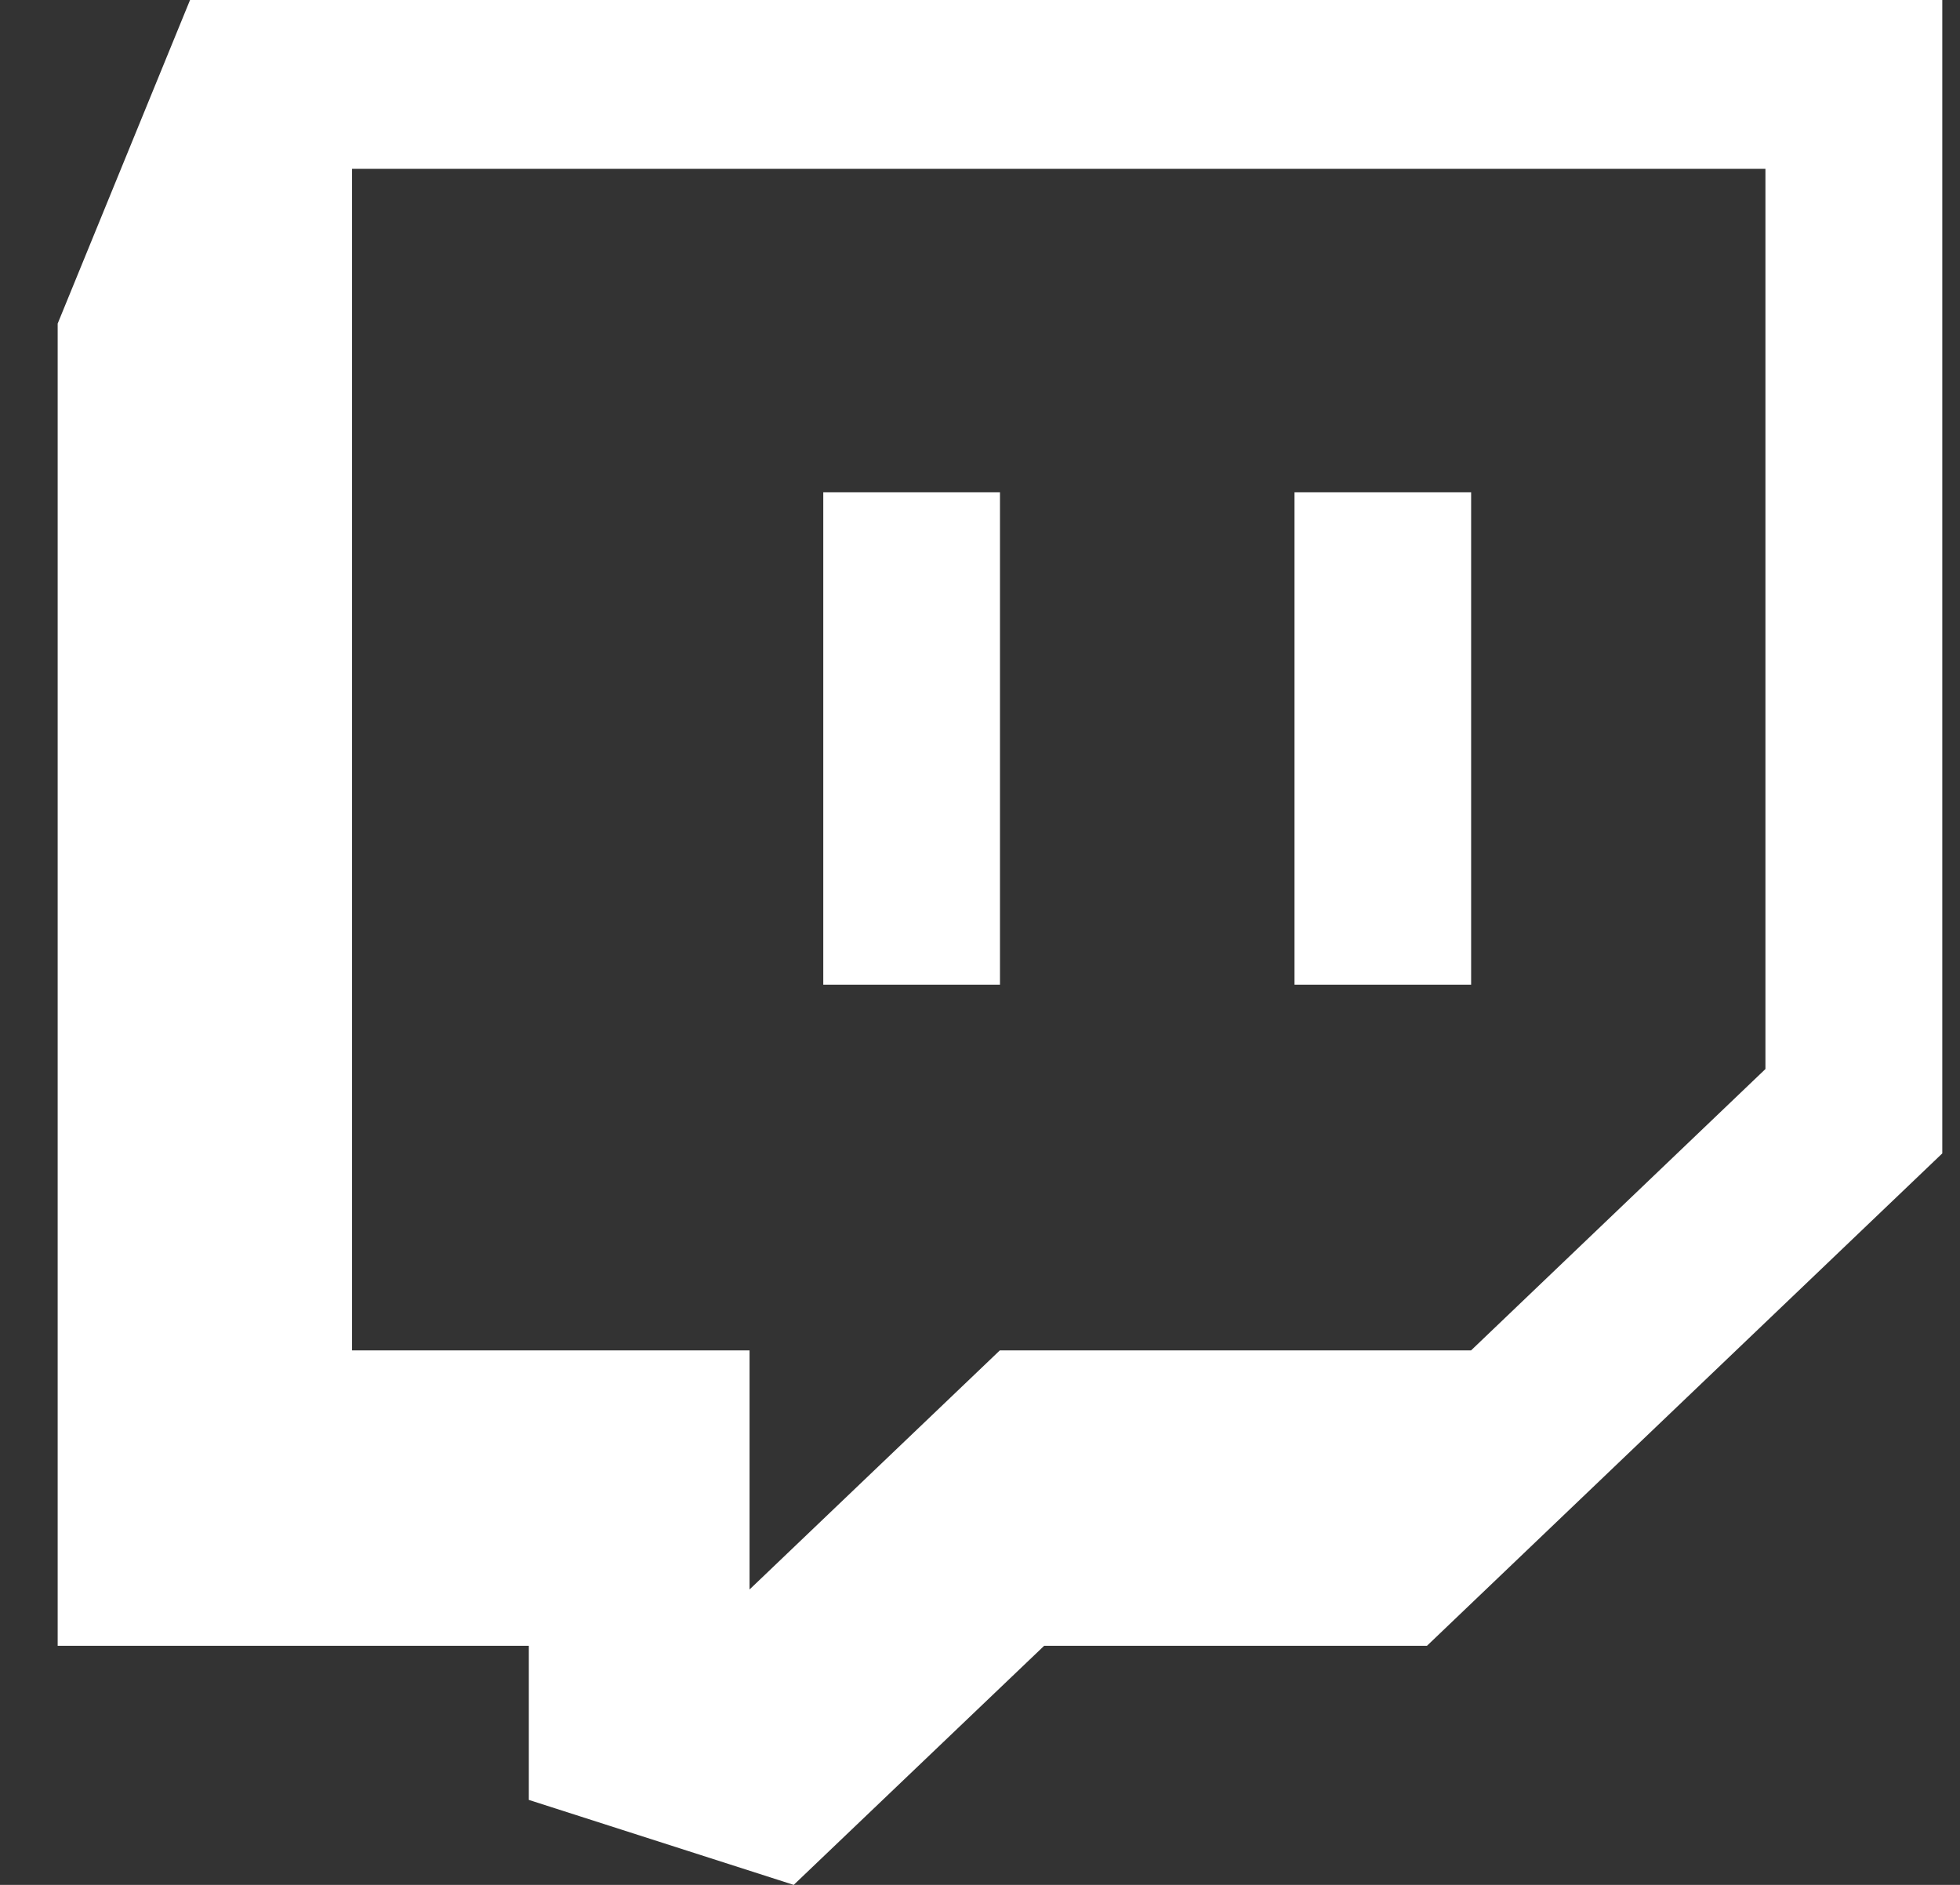 <svg width="26" height="25" viewBox="0 0 26 25" fill="none" xmlns="http://www.w3.org/2000/svg">
<rect x="0" y="0" width="26" height="25" fill="#333333" stroke="none"/>
<path d="M2.521 0L0.765 4.292V21.829H7.015V23.873L10.529 25L13.851 21.829H18.929L25.765 15.298V0H2.521ZM23.419 14.179L19.514 17.911H13.263L9.943 21.082V17.911H4.67V2.239H23.419V14.179ZM19.515 6.53V13.06H17.172V6.53H19.515ZM13.265 6.53V13.06H10.921V6.53H13.265Z" fill="white"/>
</svg>
